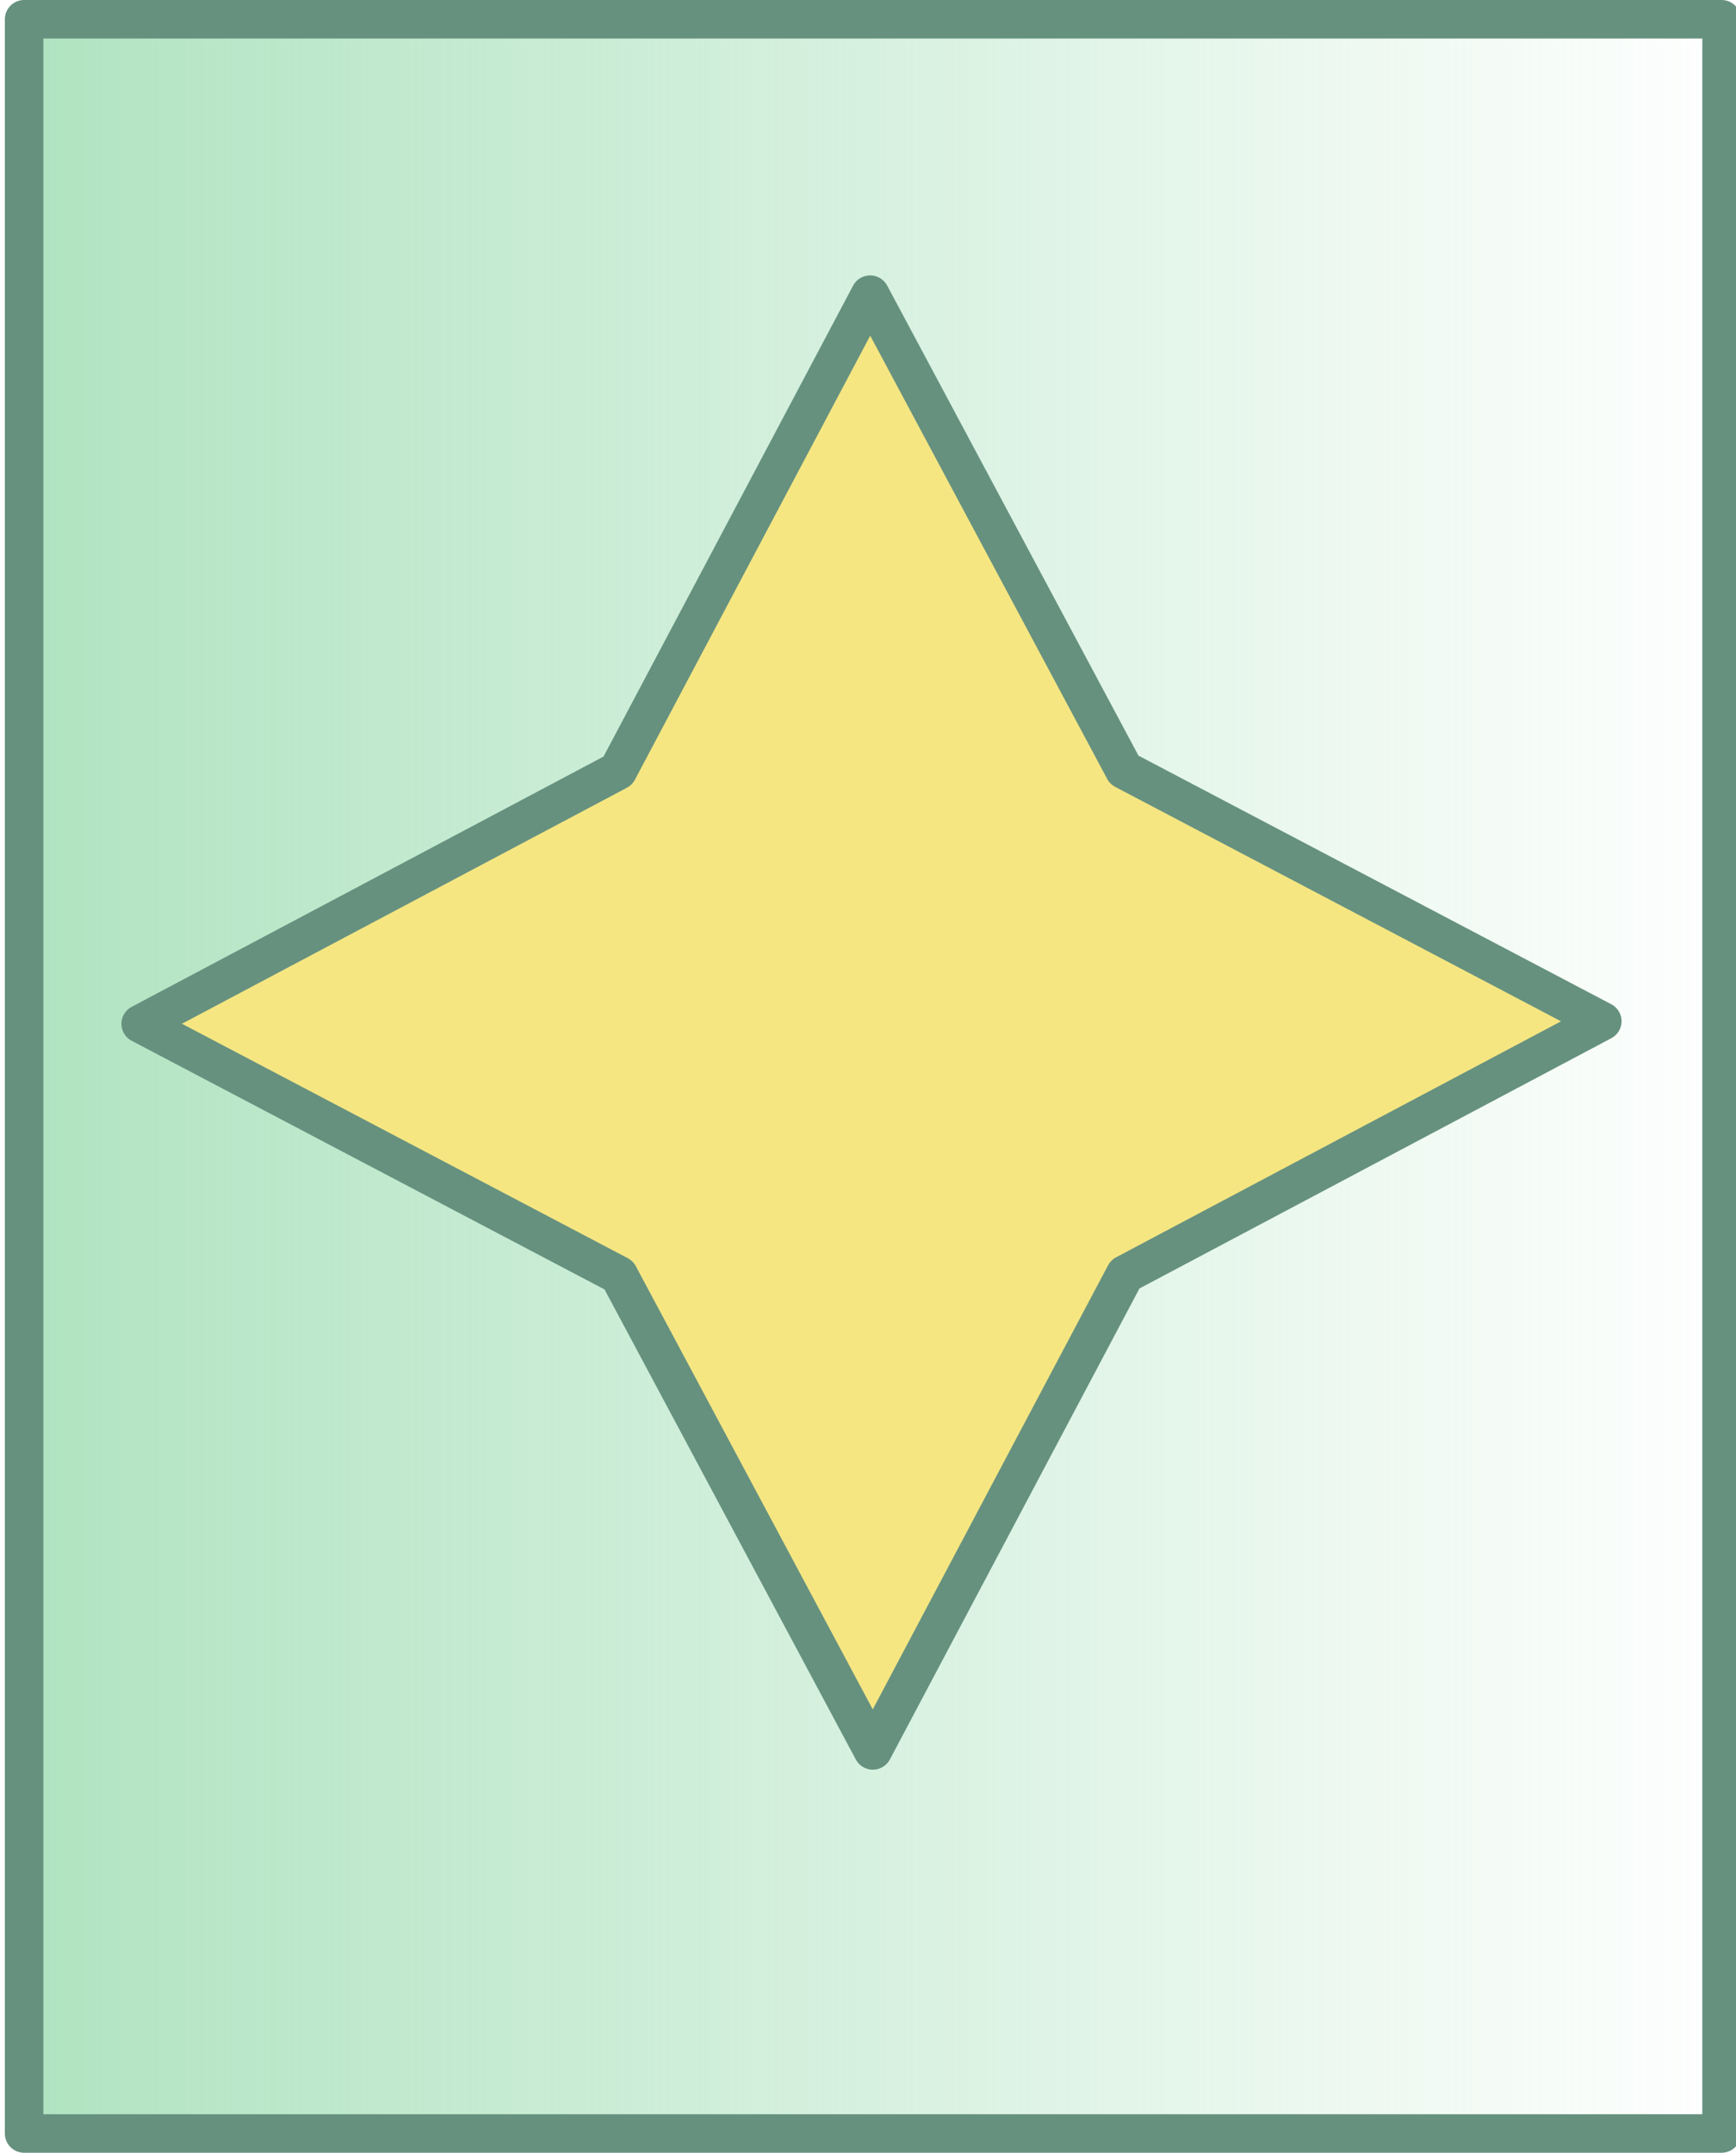 <?xml version="1.0" encoding="UTF-8" standalone="no"?>
<!-- Created with Inkscape (http://www.inkscape.org/) -->

<svg
   xmlns:osb="http://www.openswatchbook.org/uri/2009/osb"
   xmlns:dc="http://purl.org/dc/elements/1.1/"
   xmlns:cc="http://creativecommons.org/ns#"
   xmlns:rdf="http://www.w3.org/1999/02/22-rdf-syntax-ns#"
   xmlns:svg="http://www.w3.org/2000/svg"
   xmlns="http://www.w3.org/2000/svg"
   xmlns:xlink="http://www.w3.org/1999/xlink"
   xmlns:sodipodi="http://sodipodi.sourceforge.net/DTD/sodipodi-0.dtd"
   xmlns:inkscape="http://www.inkscape.org/namespaces/inkscape"
   width="189.412mm"
   height="234.769mm"
   viewBox="0 0 189.412 234.769"
   version="1.1"
   id="svg8"
   sodipodi:docname="unfinished-start-page.svg"
   inkscape:version="0.92.3 (2405546, 2018-03-11)">
  <defs
     id="defs2">
    <linearGradient
       inkscape:collect="always"
       id="linearGradient8058">
      <stop
         style="stop-color:#afe3c0;stop-opacity:1;"
         offset="0"
         id="stop8054" />
      <stop
         style="stop-color:#afe3c0;stop-opacity:0;"
         offset="1"
         id="stop8056" />
    </linearGradient>
    <linearGradient
       id="linearGradient2281"
       osb:paint="solid">
      <stop
         style="stop-color:#afe3c0;stop-opacity:1;"
         offset="0"
         id="stop2279" />
    </linearGradient>
    <linearGradient
       inkscape:collect="always"
       xlink:href="#linearGradient8058"
       id="linearGradient8060"
       x1="9.766"
       y1="130.312"
       x2="199.179"
       y2="130.312"
       gradientUnits="userSpaceOnUse" />
  </defs>
  <sodipodi:namedview
     id="base"
     pagecolor="#ffffff"
     bordercolor="#666666"
     borderopacity="1.0"
     inkscape:pageopacity="0.0"
     inkscape:pageshadow="2"
     inkscape:zoom="0.35"
     inkscape:cx="-575.53943"
     inkscape:cy="707.3177"
     inkscape:document-units="mm"
     inkscape:current-layer="layer1"
     showgrid="false"
     inkscape:window-width="1920"
     inkscape:window-height="1017"
     inkscape:window-x="-8"
     inkscape:window-y="-8"
     inkscape:window-maximized="1" />
  <g
     inkscape:label="Layer 1"
     inkscape:groupmode="layer"
     id="layer1"
     transform="translate(-9.237,-12.928)">
    <rect
       style="opacity:1;fill:url(#linearGradient8060);fill-opacity:1;stroke:#66917f;stroke-width:4.204;stroke-linejoin:round;stroke-miterlimit:4;stroke-dasharray:none;stroke-dashoffset:0;stroke-opacity:1"
       id="rect815"
       width="185.208"
       height="230.565"
       x="11.868"
       y="15.03" />
    <path
       sodipodi:type="star"
       style="opacity:1;fill:#f5e682;fill-opacity:1;stroke:#66917f;stroke-width:4.633;stroke-linejoin:round;stroke-miterlimit:4;stroke-dasharray:none;stroke-dashoffset:0;stroke-opacity:1"
       id="path2369"
       sodipodi:sides="4"
       sodipodi:cx="105.24324"
       sodipodi:cy="119.18533"
       sodipodi:r1="87.703514"
       sodipodi:r2="42.974716"
       sodipodi:arg1="-0.017239671"
       sodipodi:arg2="0.76815849"
       inkscape:flatsided="false"
       inkscape:rounded="0"
       inkscape:randomized="0"
       d="M 192.934,117.673 136.15,149.045 106.755,206.876 75.384,150.092 17.553,120.697 74.336,89.326 103.731,31.495 135.103,88.278 Z"
       transform="matrix(0.909,0.014,-0.014,0.905,10.326,15.104)" />
  </g>
</svg>
